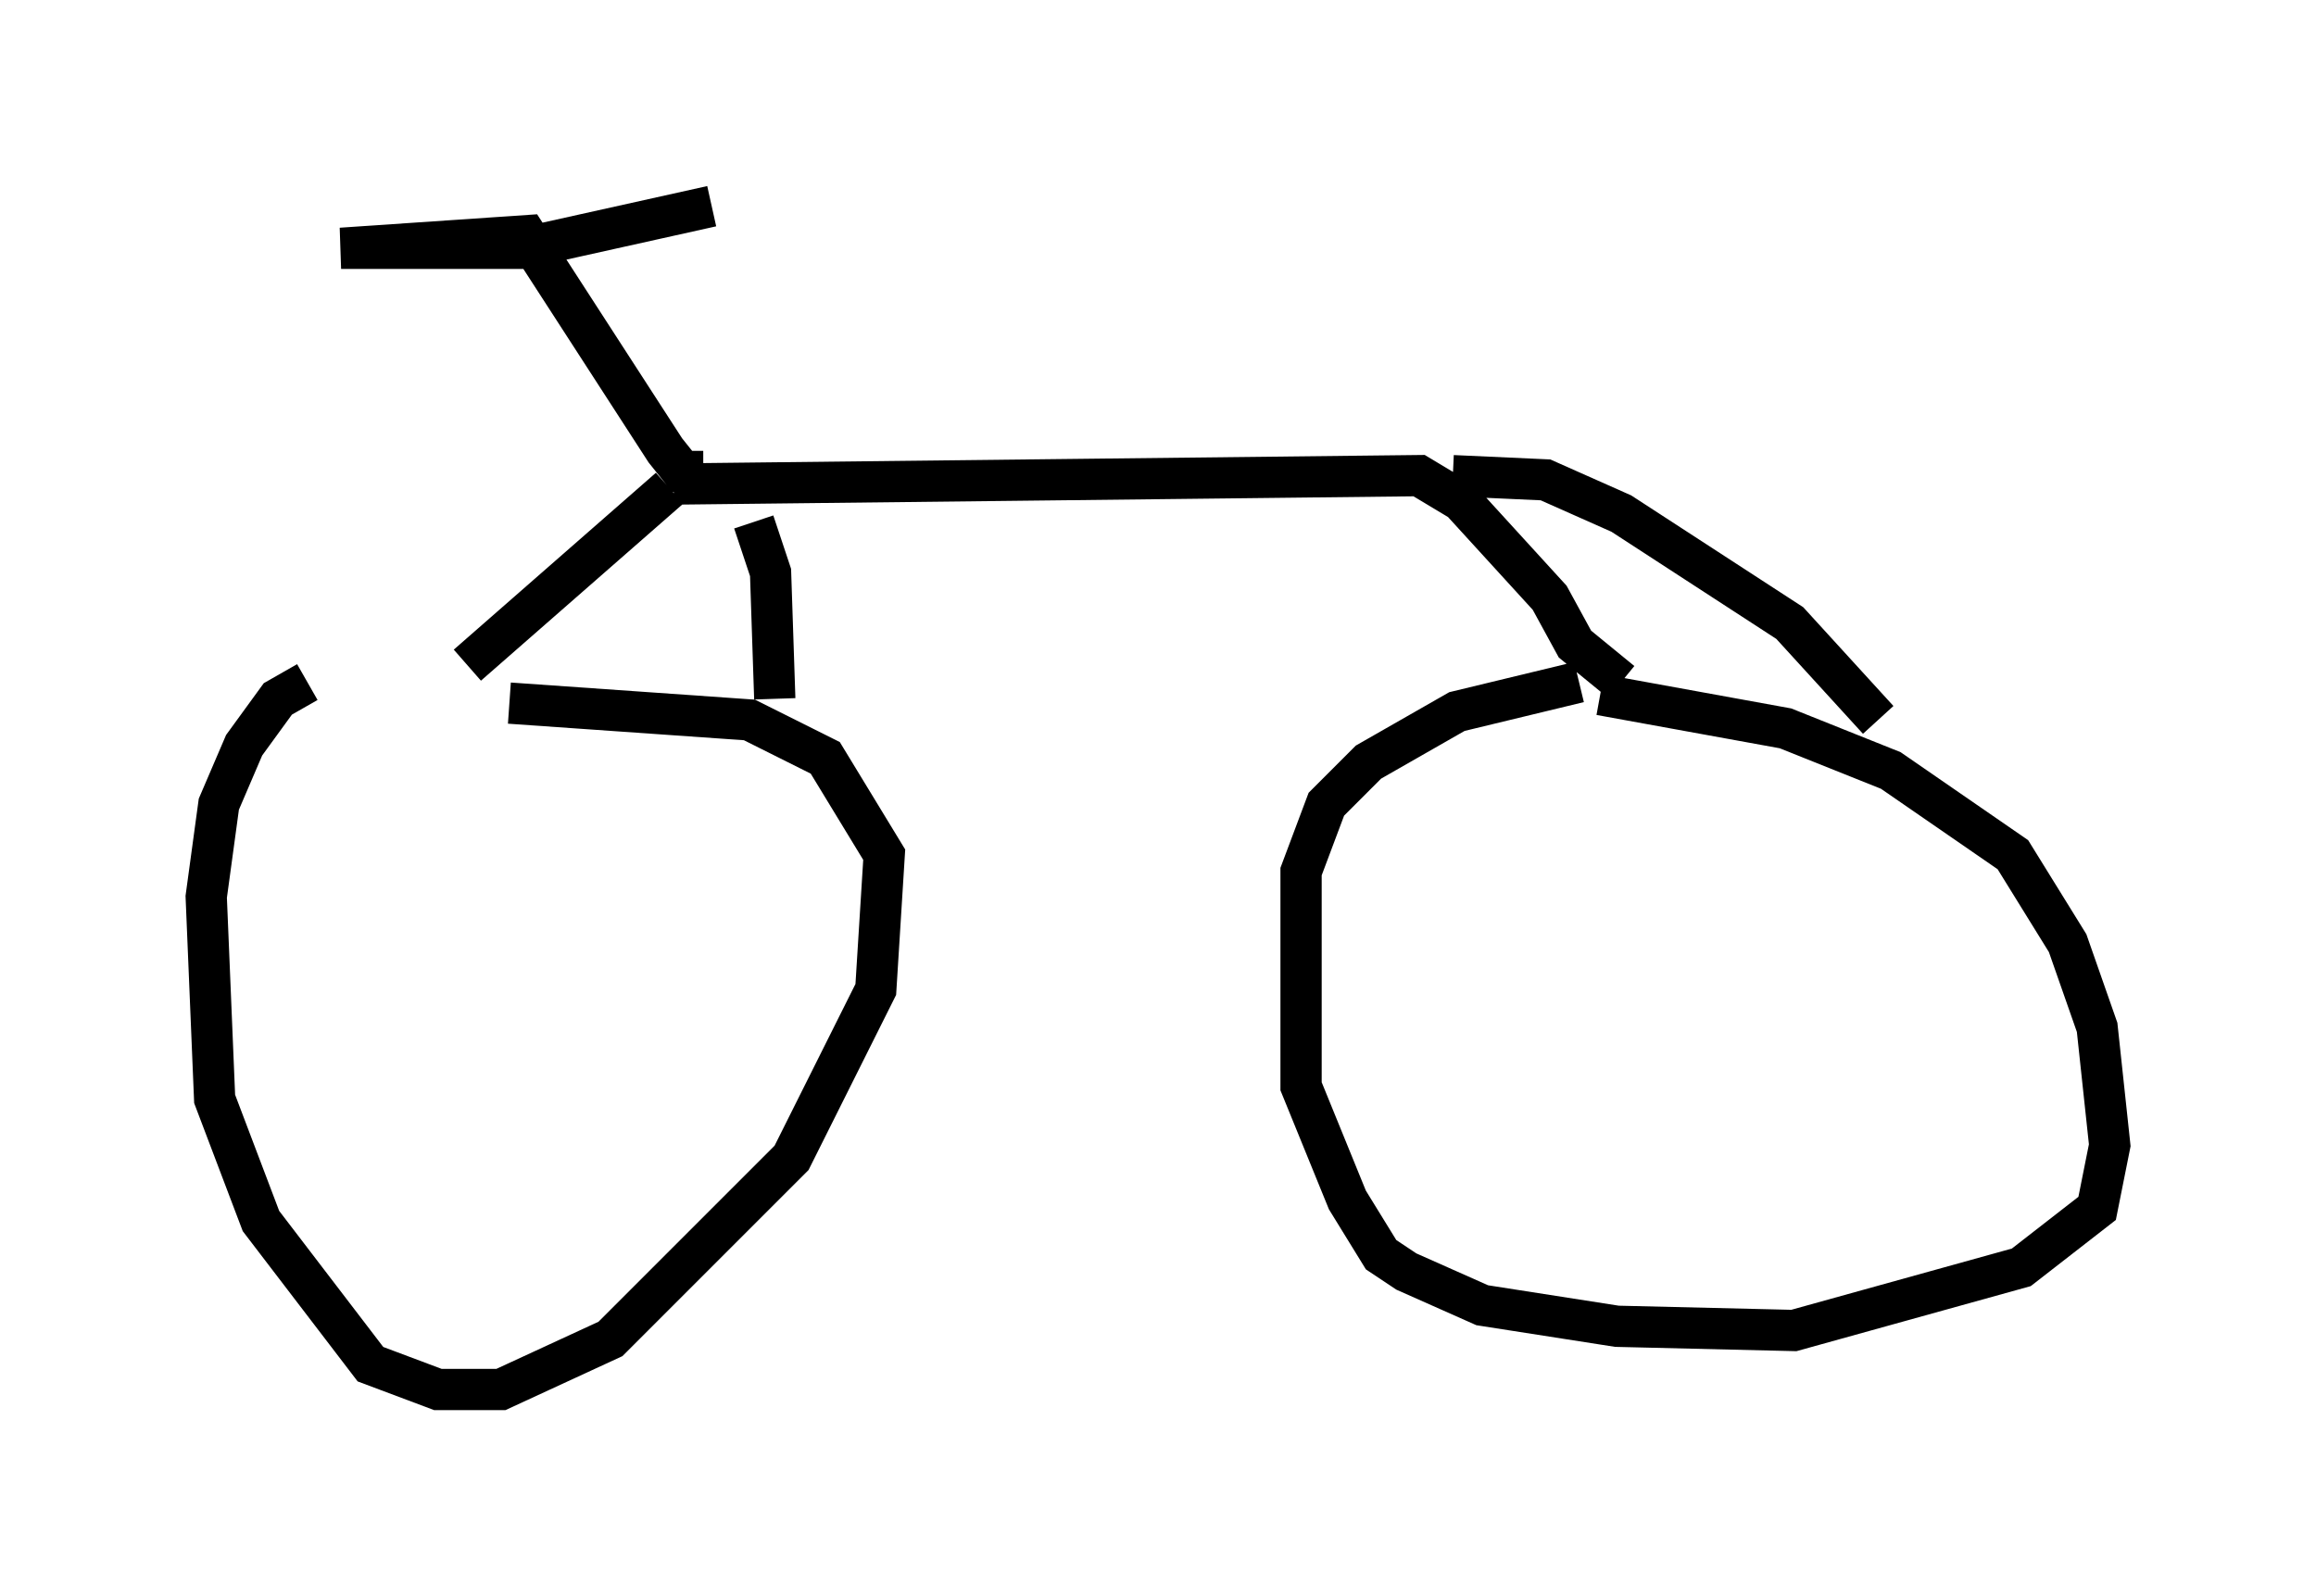 <?xml version="1.0" encoding="utf-8" ?>
<svg baseProfile="full" height="38.686" version="1.1" width="56.142" xmlns="http://www.w3.org/2000/svg" xmlns:ev="http://www.w3.org/2001/xml-events" xmlns:xlink="http://www.w3.org/1999/xlink"><defs /><rect fill="white" height="38.686" width="56.142" x="0" y="0" /><path d="M11.738, 16.536 m-4.288, 0.0 l-0.715, 0.408 -0.817, 1.123 l-0.613, 1.429 -0.306, 2.246 l0.204, 4.9 1.123, 2.96 l2.654, 3.471 1.633, 0.613 l1.531, 0.0 2.654, -1.225 l4.39, -4.39 2.042, -4.083 l0.204, -3.267 -1.429, -2.348 l-1.838, -0.919 -5.819, -0.408 m25.929, -0.51 l-2.96, 0.715 -2.144, 1.225 l-1.021, 1.021 -0.613, 1.633 l0.0, 5.206 1.123, 2.756 l0.817, 1.327 0.613, 0.408 l1.838, 0.817 3.267, 0.51 l4.288, 0.102 5.513, -1.531 l1.838, -1.429 0.306, -1.531 l-0.306, -2.858 -0.715, -2.042 l-1.327, -2.144 -2.96, -2.042 l-2.552, -1.021 -4.492, -0.817 m-27.461, -0.715 l4.9, -4.288 m2.552, 5.104 l-0.102, -3.063 -0.408, -1.225 m-1.94, -0.919 l18.069, -0.204 1.021, 0.613 l2.144, 2.348 0.613, 1.123 l1.123, 0.919 m-4.083, -5.002 l2.246, 0.102 1.838, 0.817 l4.083, 2.654 2.144, 2.348 m-28.482, -6.023 l-0.51, 0.0 -0.408, -0.51 l-3.369, -5.206 -4.492, 0.306 l4.39, 0.0 4.594, -1.021 " fill="none" stroke="black" stroke-width="1" /></svg>